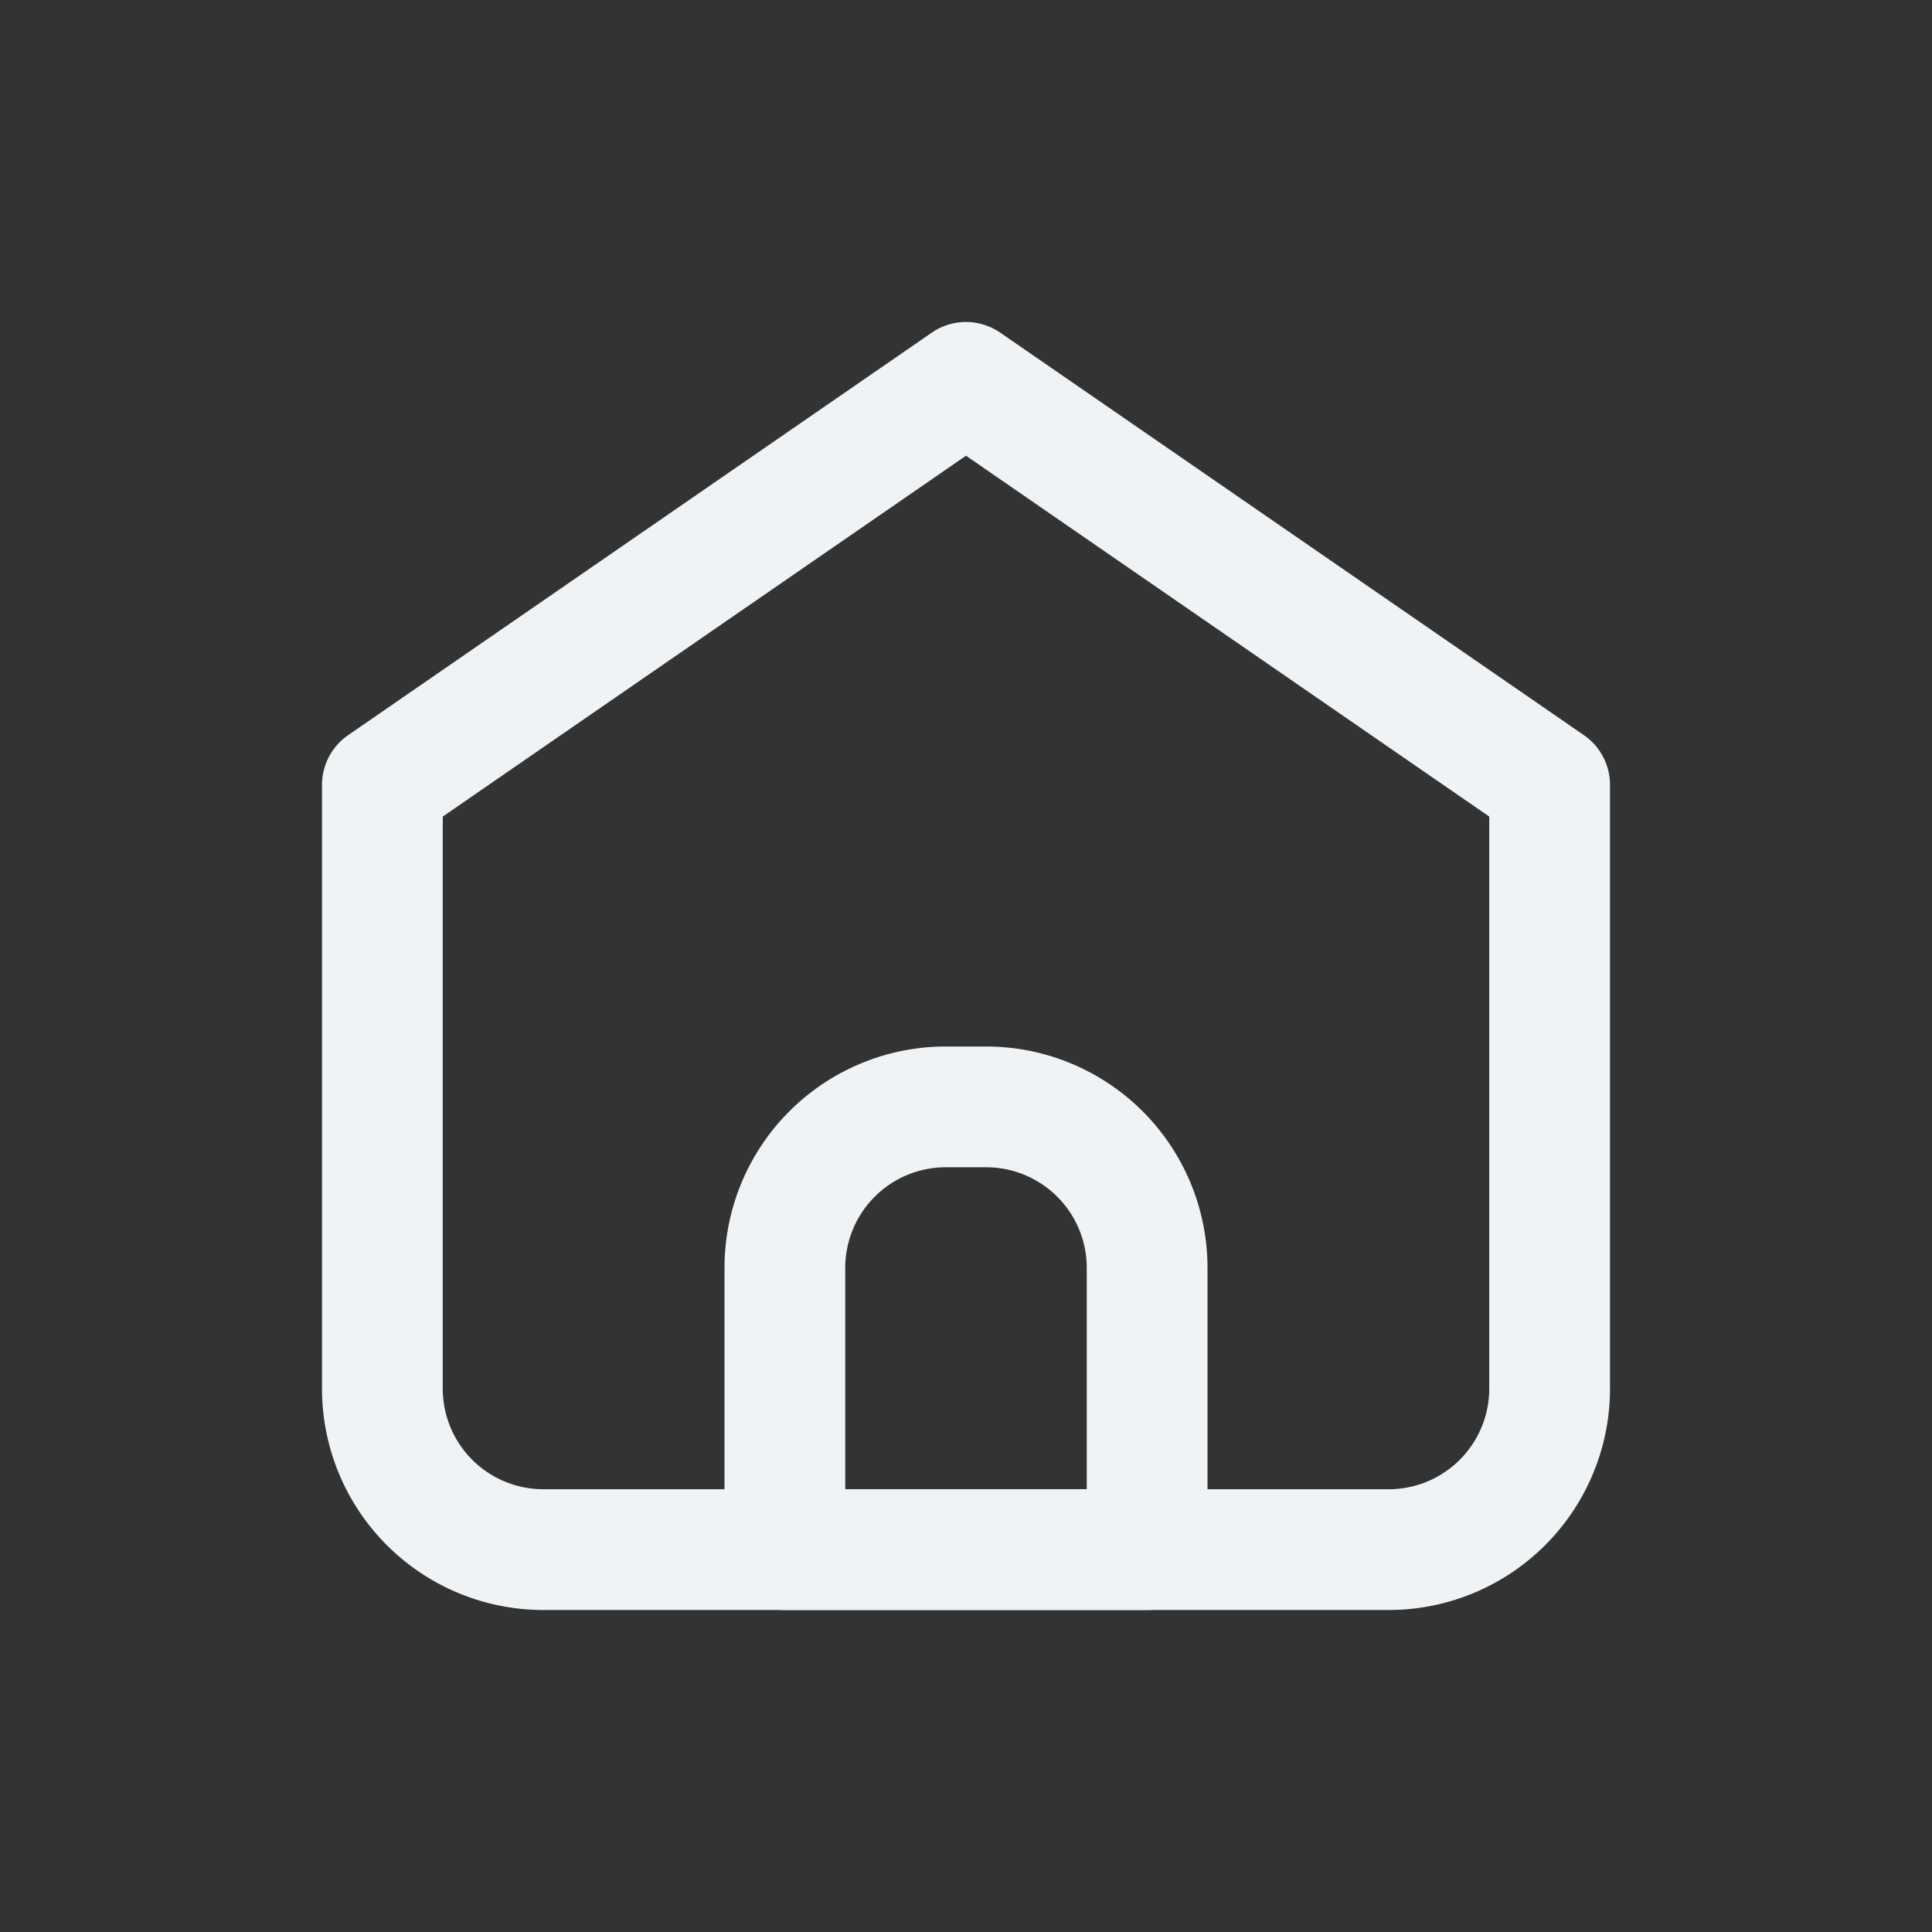 <svg width="46" height="46" fill="none" stroke="#F0F3F5" stroke-linecap="round" stroke-linejoin="round" stroke-width="1.5" viewBox="0 0 24 24" xmlns="http://www.w3.org/2000/svg">
  <rect x="0" y="0" width="24" height="24" fill="#333333" stroke="none"/>
  <path d="M6.75 19.25h10.5a2 2 0 0 0 2-2v-7.5l-7.25-5-7.25 5v7.5a2 2 0 0 0 2 2Z"></path>
  <path d="M9.75 15.75a2 2 0 0 1 2-2h.5a2 2 0 0 1 2 2v3.5h-4.5v-3.5Z"></path>
</svg>